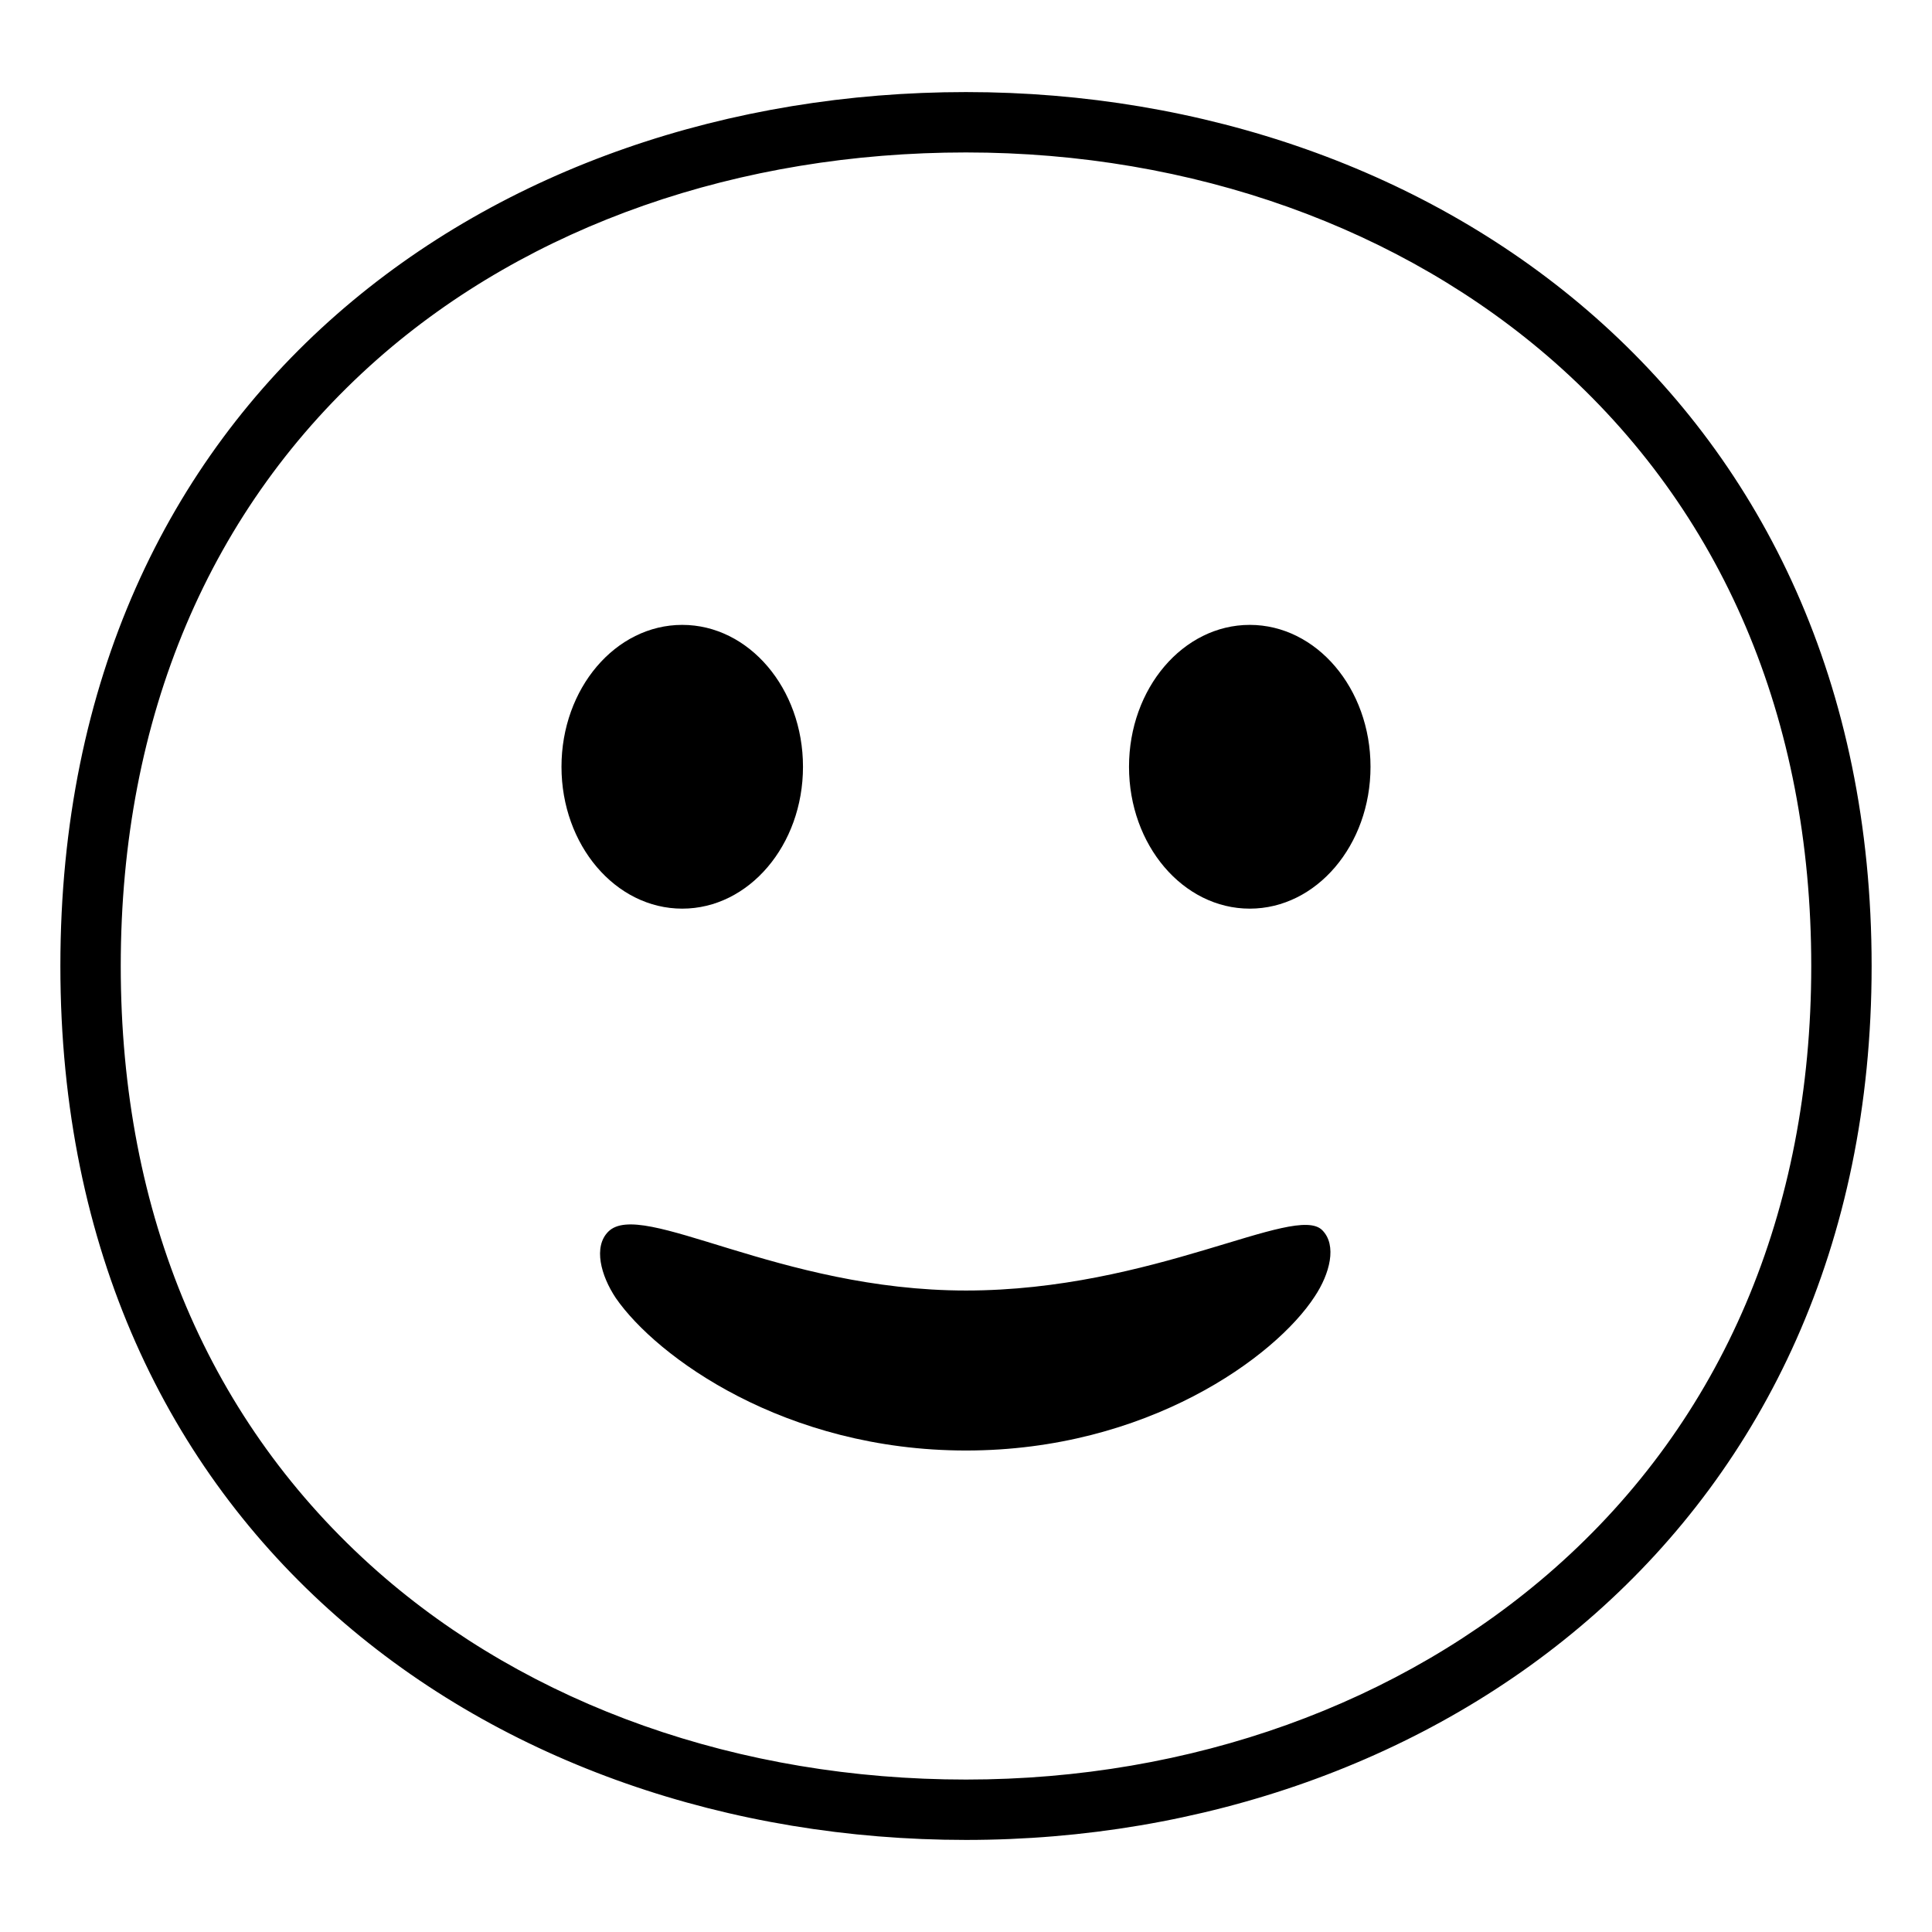 <svg width="128" height="128" xmlns="http://www.w3.org/2000/svg">
  <g>
    <path d="M64,6.1C32.8,6.1,4,26.1,4,64c0,37.7,28.8,57.9,60,57.9s60-20.7,60-57.9C124,26.6,95.2,6.1,64,6.1z M103,103.9 c-10.2,9-24.1,14-39,14c-15,0-28.9-4.9-39-13.8C13.9,94.3,8,80.5,8,64s5.9-30.4,17-40.2c10.1-8.9,24-13.7,39-13.7s28.9,5,39,13.9 c11.1,9.8,17,23.6,17,40C120,80.3,114.1,94.1,103,103.9z"/>
    <path d="M64,85.5c-12.4,0-21.5-6.1-23.7-3.9c-1,1-0.5,2.9,0.5,4.4C43.5,89.9,52,96.1,64,96.1s20.5-6.2,23.1-10.2 c1-1.5,1.5-3.4,0.5-4.4C85.8,79.7,76.4,85.5,64,85.5z"/>
    <ellipse cx="82.8" cy="50.8" rx="8" ry="9.4"/>
    <ellipse cx="45.2" cy="50.8" rx="8" ry="9.4"/>
  </g>
</svg>